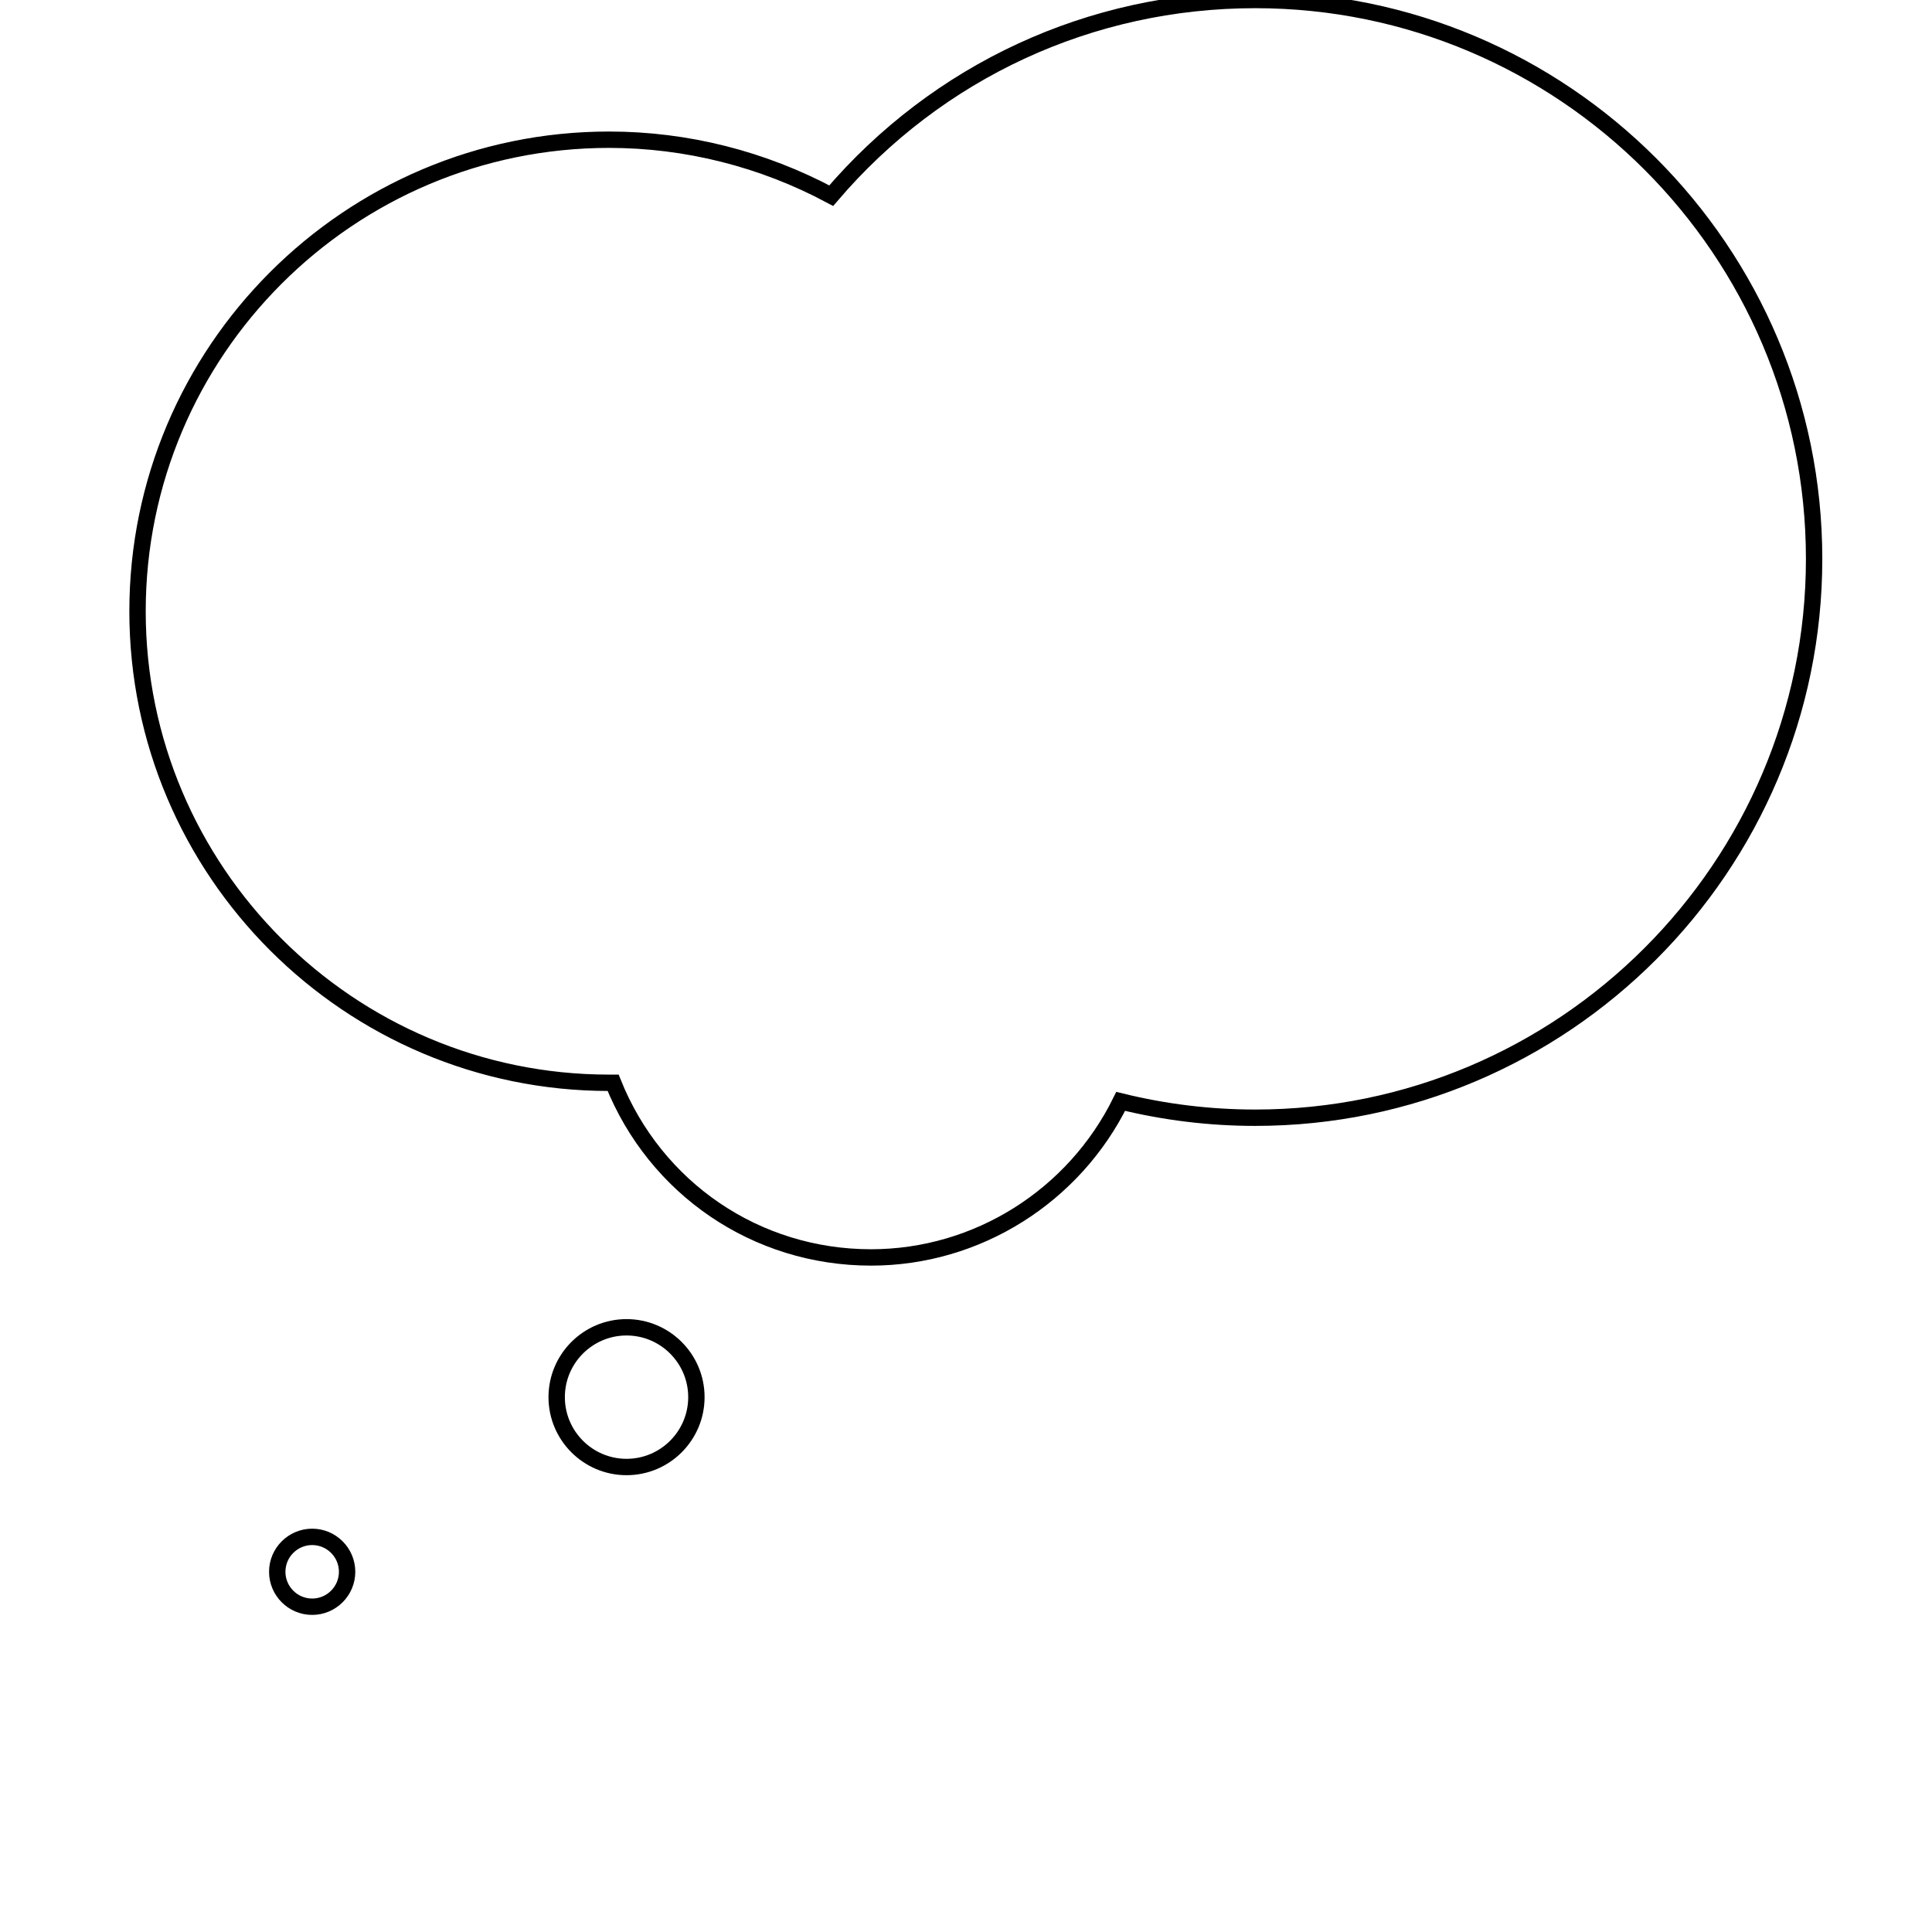 <?xml version="1.0" encoding="iso-8859-1"?>
<svg fill="none" stroke="currentColor" stroke-width="5" height="800px" width="800px" version="1.1" id="Layer_1" xmlns="http://www.w3.org/2000/svg" xmlns:xlink="http://www.w3.org/1999/xlink" viewBox="3 0 500 590" xml:space="preserve">
  <g>
    <g>
      <g>
        <path d="M341.333,0c-50.261,0-96.96,21.653-129.493,59.755c-20.928-11.2-44.181-17.088-67.84-17.088
          c-79.403,0-144,64.597-144,144s64.597,144,144,144h1.237C158.165,362.88,188.864,384,224,384
          c32.512,0,62.016-18.795,76.245-47.659c13.419,3.307,27.2,4.992,41.088,4.992c94.101,0,170.667-76.565,170.667-170.667
          S435.435,0,341.333,0z " />
          <!--  M149.333,384c-23.531,0-42.667,19.136-42.667,42.667s19.136,42.667,42.667,42.667c23.531,0,42.667-19.136,42.667-42.667
          S172.864,384,149.333,384z     -->

        <path d="M149.333,448C137.557,448,128,438.421,128,426.667s9.557-21.333,21.333-21.333
          s21.333,9.579,21.333,21.333S161.109,448,149.333,448z" />
        <!-- M53.333,448c-17.643,0-32,14.357-32,32c0,17.643,14.357,32,32,32c17.643,0,32-14.357,32-32
          C85.333,462.357,70.976,448,53.333,448z -->
        <path d="M53.333,490.667c-5.867,0-10.667-4.779-10.667-10.667c0-5.888,4.8-10.667,10.667-10.667
          C59.2,469.333,64,474.112,64,480C64,485.888,59.2,490.667,53.333,490.667z" />
      </g>
    </g>
  </g>
</svg> 